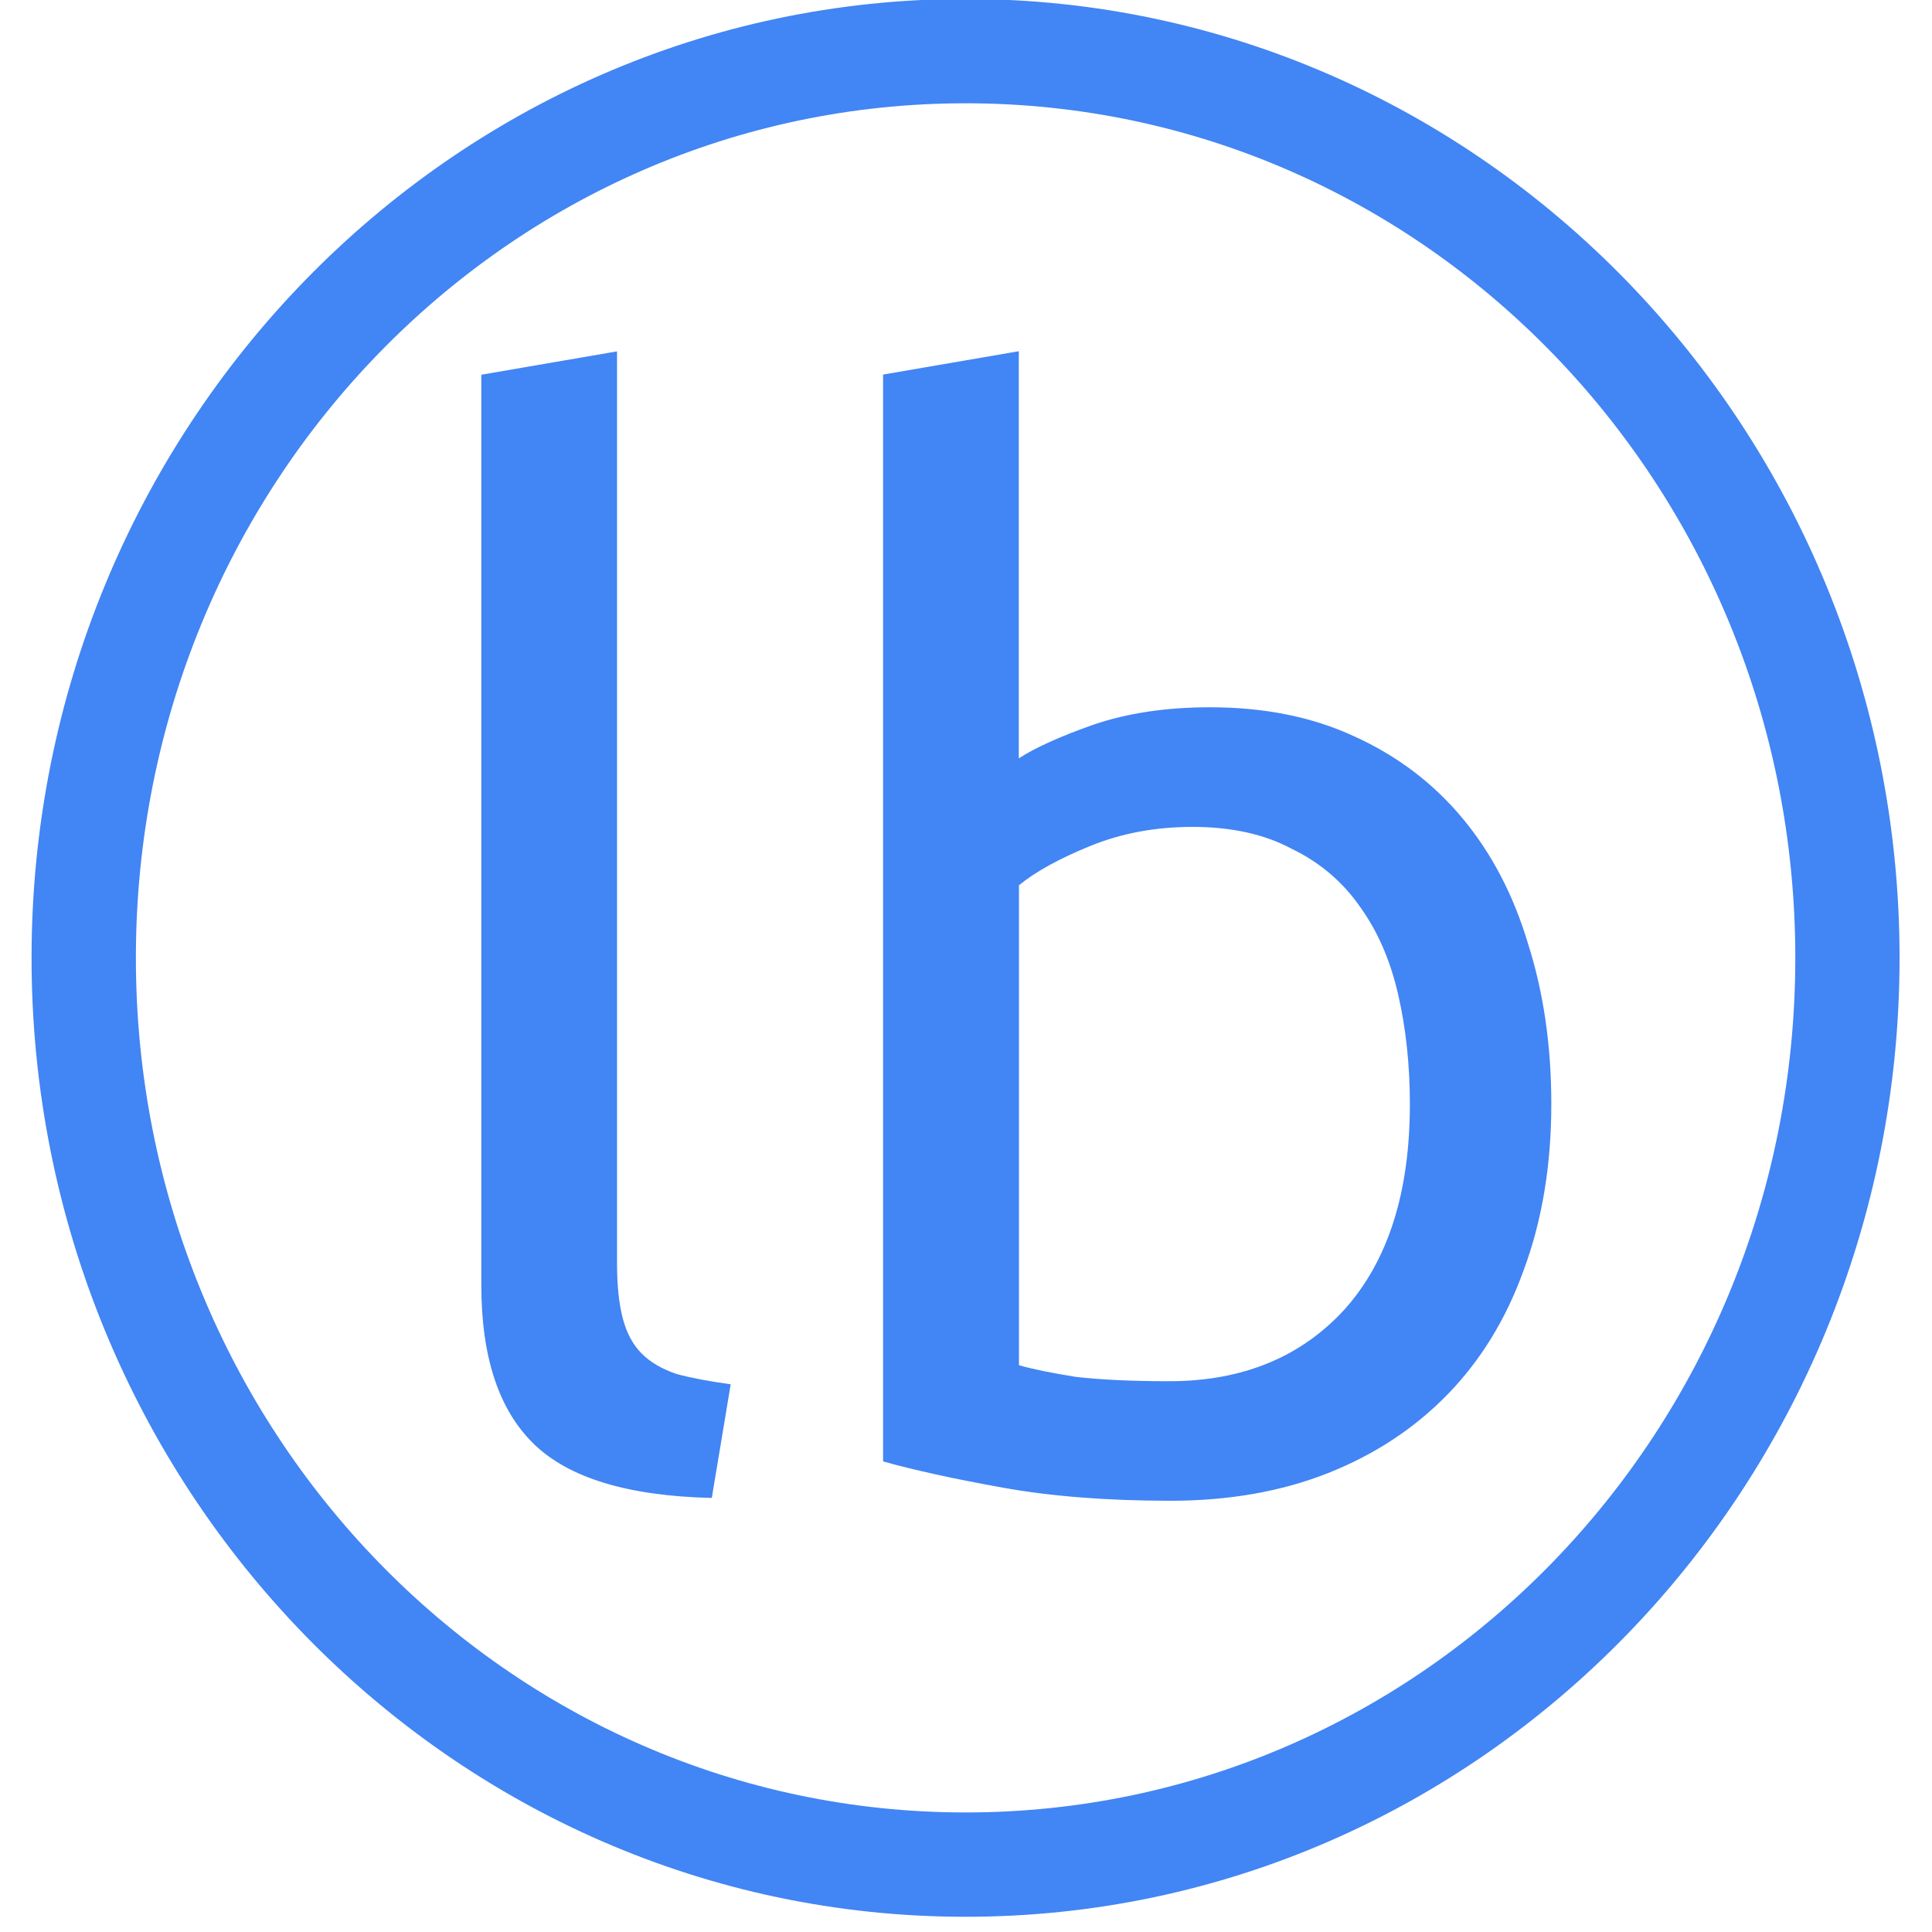 <?xml version="1.0" encoding="UTF-8" standalone="no"?>
<!-- Created with Inkscape (http://www.inkscape.org/) -->

<svg
   xmlns:dc="http://purl.org/dc/elements/1.1/"
   xmlns:cc="http://creativecommons.org/ns#"
   xmlns:rdf="http://www.w3.org/1999/02/22-rdf-syntax-ns#"
   xmlns:svg="http://www.w3.org/2000/svg"
   xmlns="http://www.w3.org/2000/svg"
   xmlns:sodipodi="http://sodipodi.sourceforge.net/DTD/sodipodi-0.dtd"
   xmlns:inkscape="http://www.inkscape.org/namespaces/inkscape"
   width="24"
   height="24"
   viewBox="0 0 24 24"
   id="svg4320"
   version="1.1"
   inkscape:version="0.91 r13725"
   sodipodi:docname="lb-logo.svg">
  <defs
     id="defs4322" />
  <sodipodi:namedview
     id="base"
     pagecolor="#ffffff"
     bordercolor="#666666"
     borderopacity="1.0"
     inkscape:pageopacity="0.0"
     inkscape:pageshadow="2"
     inkscape:zoom="11.2"
     inkscape:cx="5.2323514"
     inkscape:cy="6.2265999"
     inkscape:document-units="px"
     inkscape:current-layer="svg4320"
     showgrid="false"
     units="px"
     inkscape:window-width="1920"
     inkscape:window-height="982"
     inkscape:window-x="0"
     inkscape:window-y="24"
     inkscape:window-maximized="1" />
  <g
     inkscape:label="logo"
     inkscape:groupmode="logo"
     id="lb-logo"
     transform="translate(0,-1028.362)"
     style="fill:#4285f4;fill-opacity:1">
    <path
       id="path3344"
       style="color:#000000;font-style:normal;font-variant:normal;font-weight:normal;font-stretch:normal;font-size:medium;line-height:normal;font-family:sans-serif;text-indent:0;text-align:start;text-decoration:none;text-decoration-line:none;text-decoration-style:solid;text-decoration-color:#000000;letter-spacing:normal;word-spacing:normal;text-transform:none;direction:ltr;block-progression:tb;writing-mode:lr-tb;baseline-shift:baseline;text-anchor:start;white-space:normal;clip-rule:nonzero;display:inline;overflow:visible;visibility:visible;opacity:1;isolation:auto;mix-blend-mode:normal;color-interpolation:sRGB;color-interpolation-filters:linearRGB;solid-color:#000000;solid-opacity:1;fill:#4285f4;fill-opacity:1;fill-rule:nonzero;stroke:none;stroke-width:41.9;stroke-linecap:butt;stroke-linejoin:miter;stroke-miterlimit:4;stroke-dasharray:none;stroke-dashoffset:0;stroke-opacity:1;color-rendering:auto;image-rendering:auto;shape-rendering:auto;text-rendering:auto;enable-background:accumulate"
       d="m 11.995,1028.349 c -6.41,0 -11.603,5.35 -11.603,11.912 0,6.561 5.192,11.912 11.603,11.912 6.41,0 11.602,-5.35 11.602,-11.912 0,-6.561 -5.192,-11.912 -11.602,-11.912 z m 0,1.296 c 5.69,0 10.307,4.736 10.307,10.616 0,5.88 -4.617,10.616 -10.307,10.616 -5.69,0 -10.307,-4.736 -10.307,-10.616 0,-5.88 4.617,-10.616 10.307,-10.616 z m 0.662,8.137 q 0.308,-0.2 0.924,-0.417 0.634,-0.217 1.45,-0.217 1.015,0 1.794,0.362 0.797,0.362 1.341,1.015 0.544,0.652 0.815,1.558 0.29,0.906 0.29,1.993 0,1.142 -0.344,2.066 -0.326,0.906 -0.943,1.54 -0.616,0.634 -1.486,0.979 -0.87,0.344 -1.958,0.344 -1.178,0 -2.084,-0.163 -0.906,-0.163 -1.486,-0.326 l 0,-13.501 1.686,-0.29 0,5.056 z m 0,7.539 q 0.254,0.073 0.707,0.145 0.471,0.054 1.16,0.054 1.359,0 2.175,-0.888 0.815,-0.906 0.815,-2.555 0,-0.725 -0.145,-1.359 -0.145,-0.634 -0.471,-1.087 -0.326,-0.471 -0.852,-0.725 -0.507,-0.272 -1.232,-0.272 -0.689,0 -1.268,0.236 -0.58,0.236 -0.888,0.489 l 0,5.962 z m -3.814,1.649 q -1.559,-0.036 -2.211,-0.67 -0.653,-0.634 -0.653,-1.975 l 0,-11.308 1.686,-0.29 0,11.326 q 0,0.417 0.072,0.689 0.072,0.272 0.235,0.435 0.163,0.163 0.435,0.254 0.272,0.073 0.67,0.127 l -0.235,1.413 z"
       inkscape:connector-curvature="0" />
  </g>
</svg>
